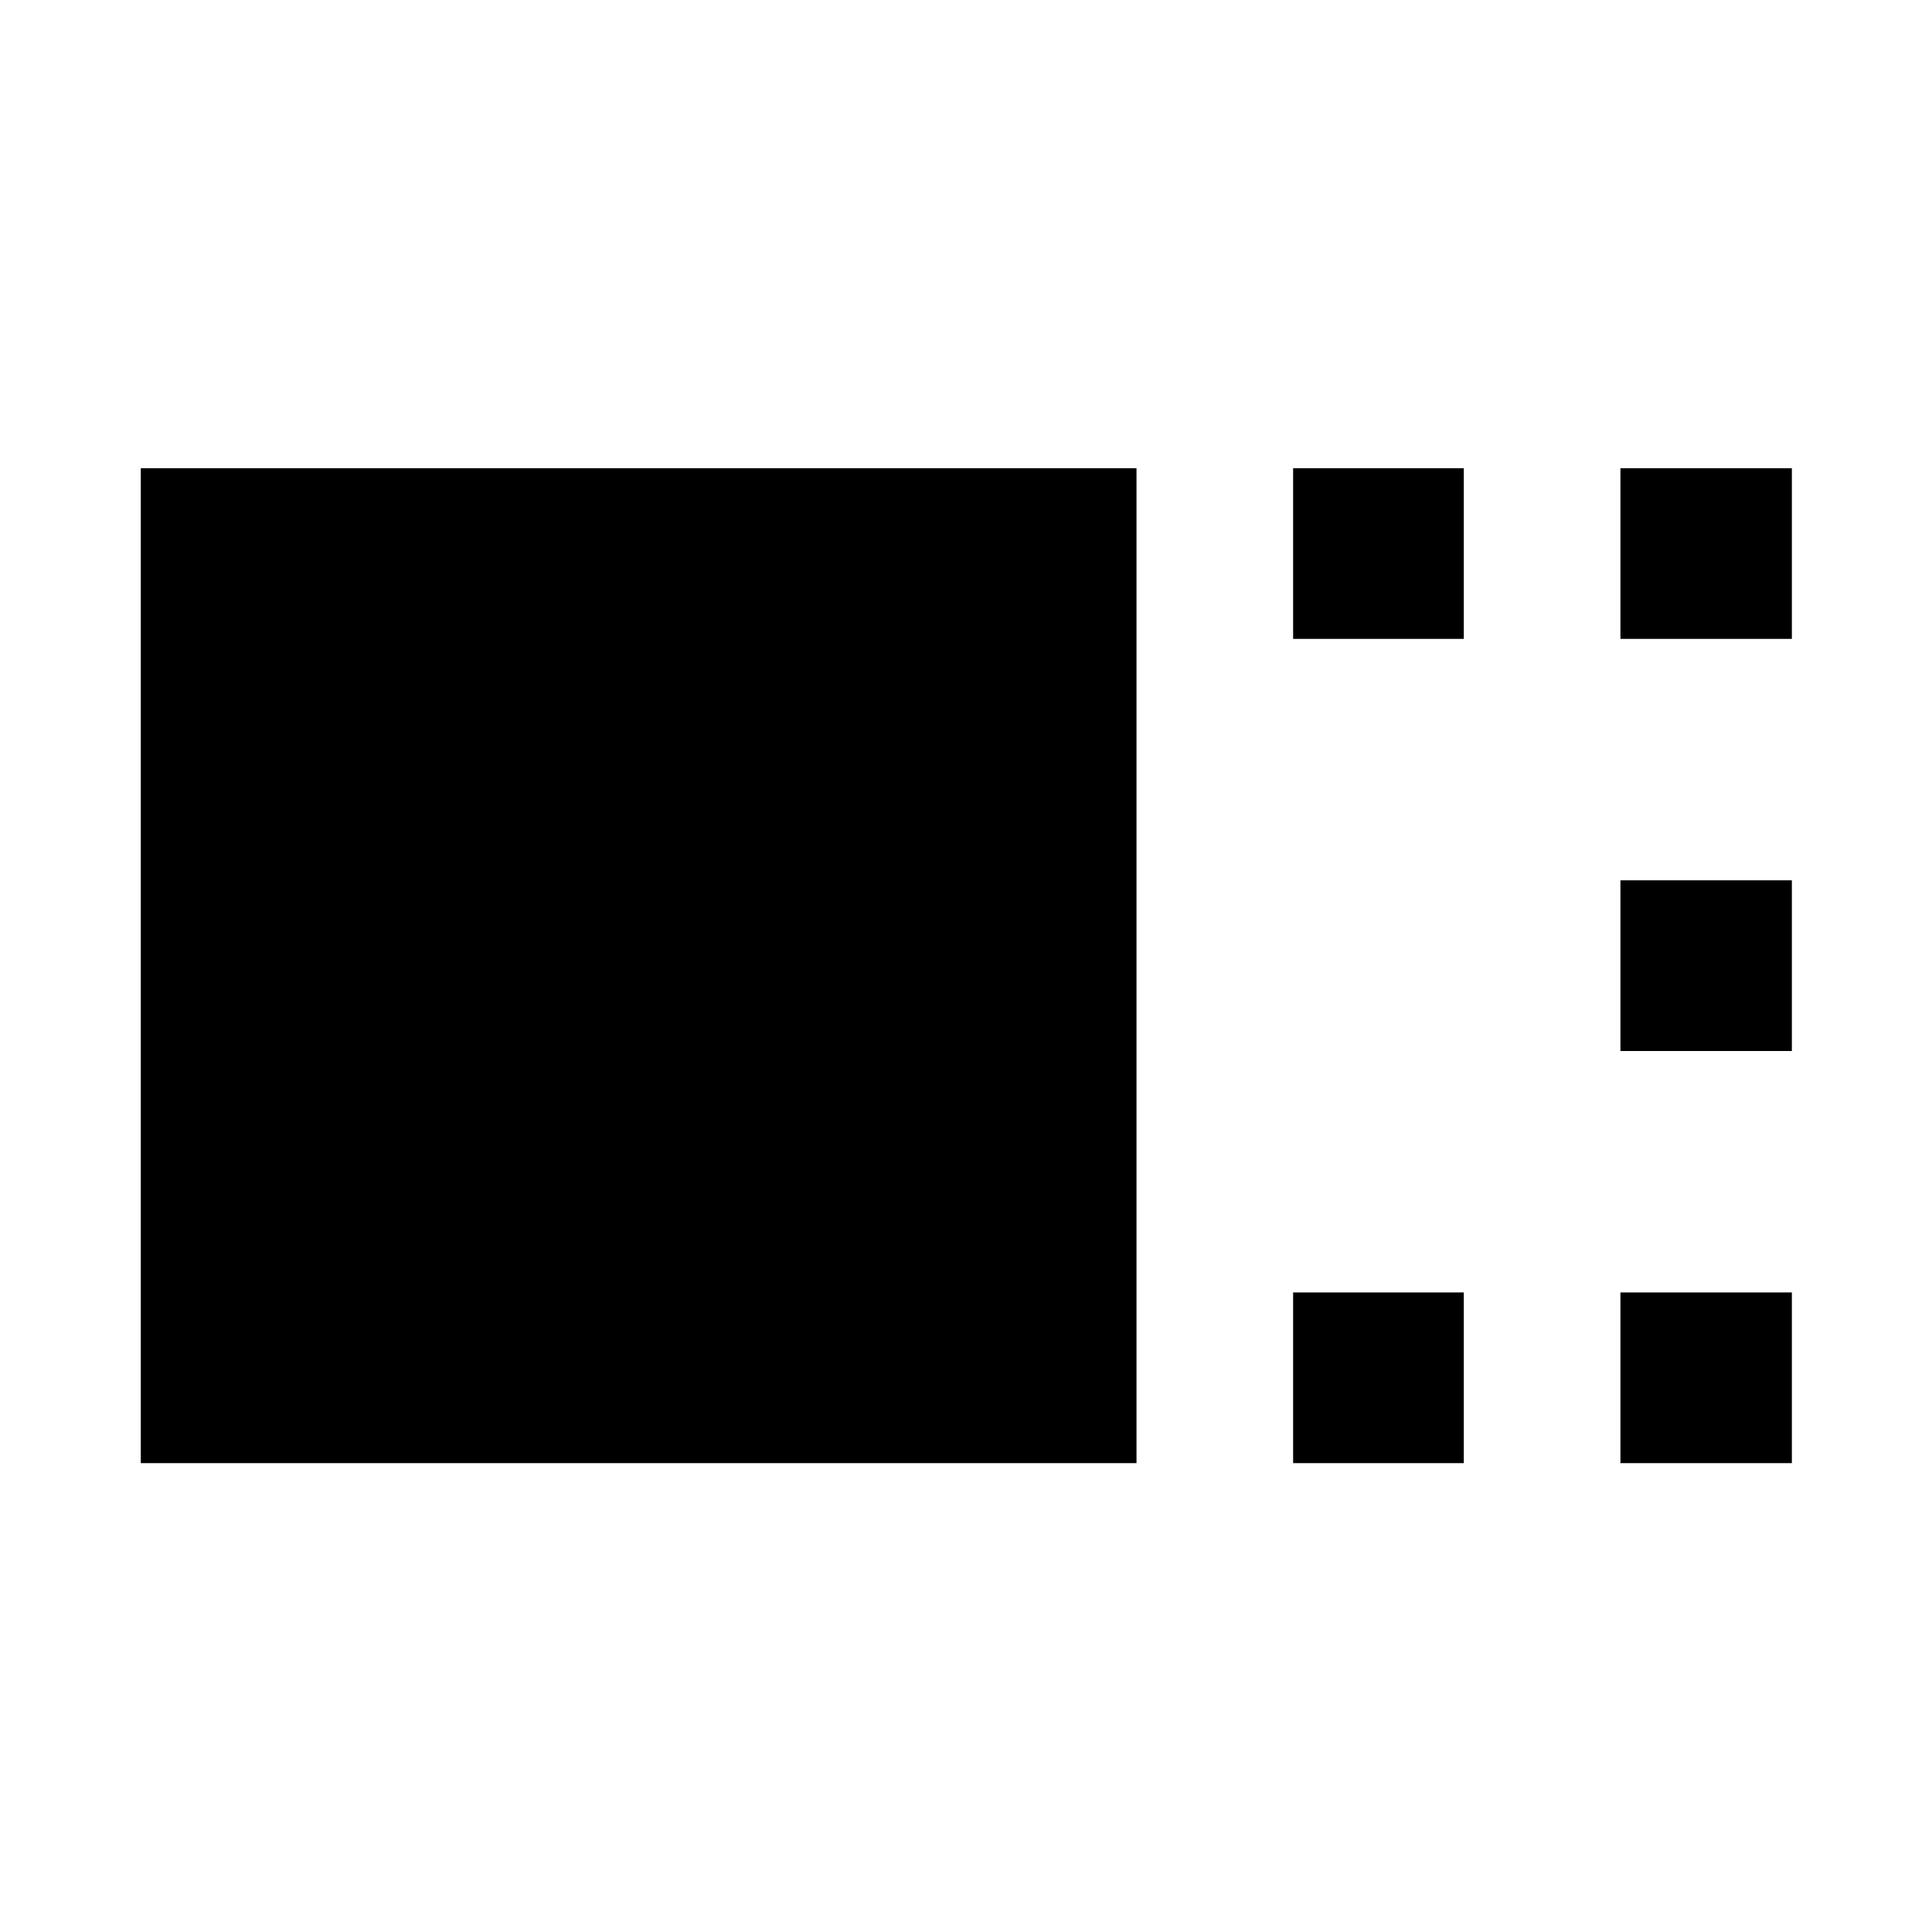 <svg xmlns="http://www.w3.org/2000/svg" height="40" viewBox="0 96 960 960" width="40"><path d="M69.963 823.022V328.644h494.755v494.378H69.963Zm572.58-409.565v-84.813h84.813v84.813h-84.813Zm0 409.565V738.21h84.813v84.812h-84.813Zm162.638-409.565v-84.813h85.189v84.813h-85.189Zm0 204.782v-84.812h85.189v84.812h-85.189Zm0 204.783V738.21h85.189v84.812h-85.189Z"/></svg>
